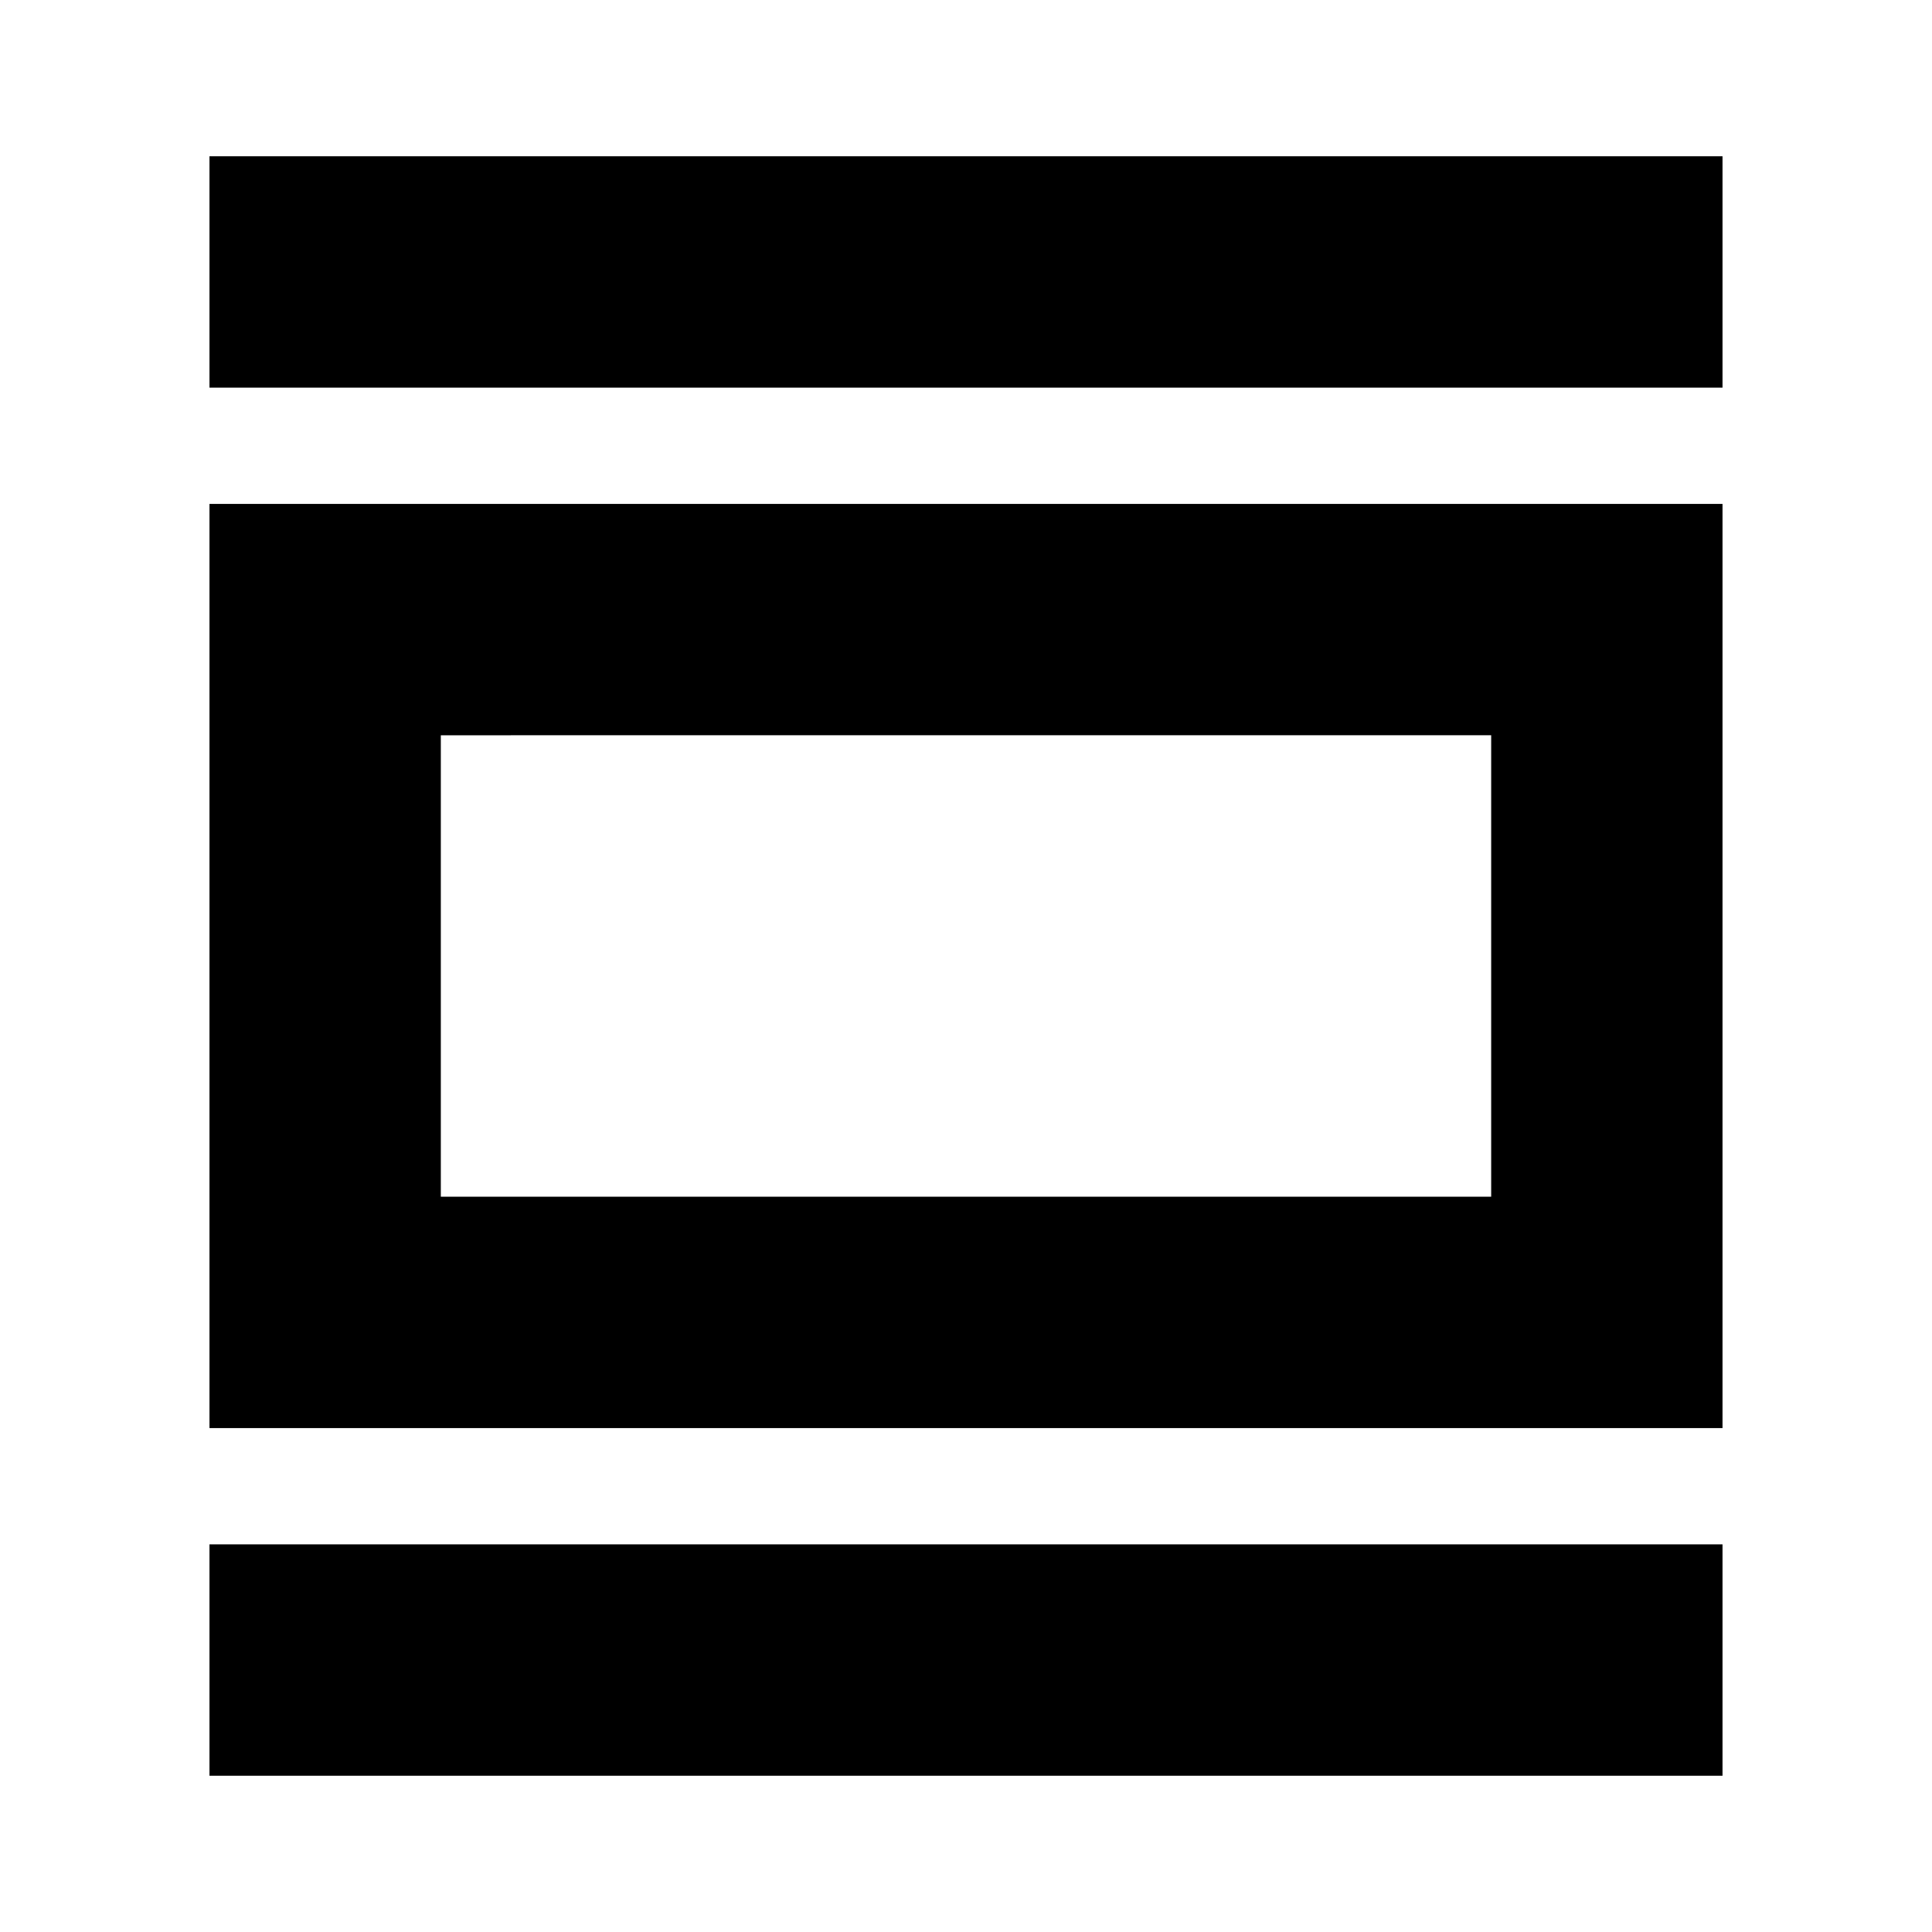 <svg xmlns="http://www.w3.org/2000/svg" height="20" viewBox="0 -960 960 960" width="20"><path d="M104.09-77.65v-114.96h751.82v114.96H104.09Zm0-172.74v-459.22h751.82v459.22H104.09Zm114.95-114.96h521.92v-229.3H219.04v229.3ZM104.09-767.39v-114.96h751.82v114.96H104.09Zm114.95 402.04v-229.3 229.3Z"/></svg>